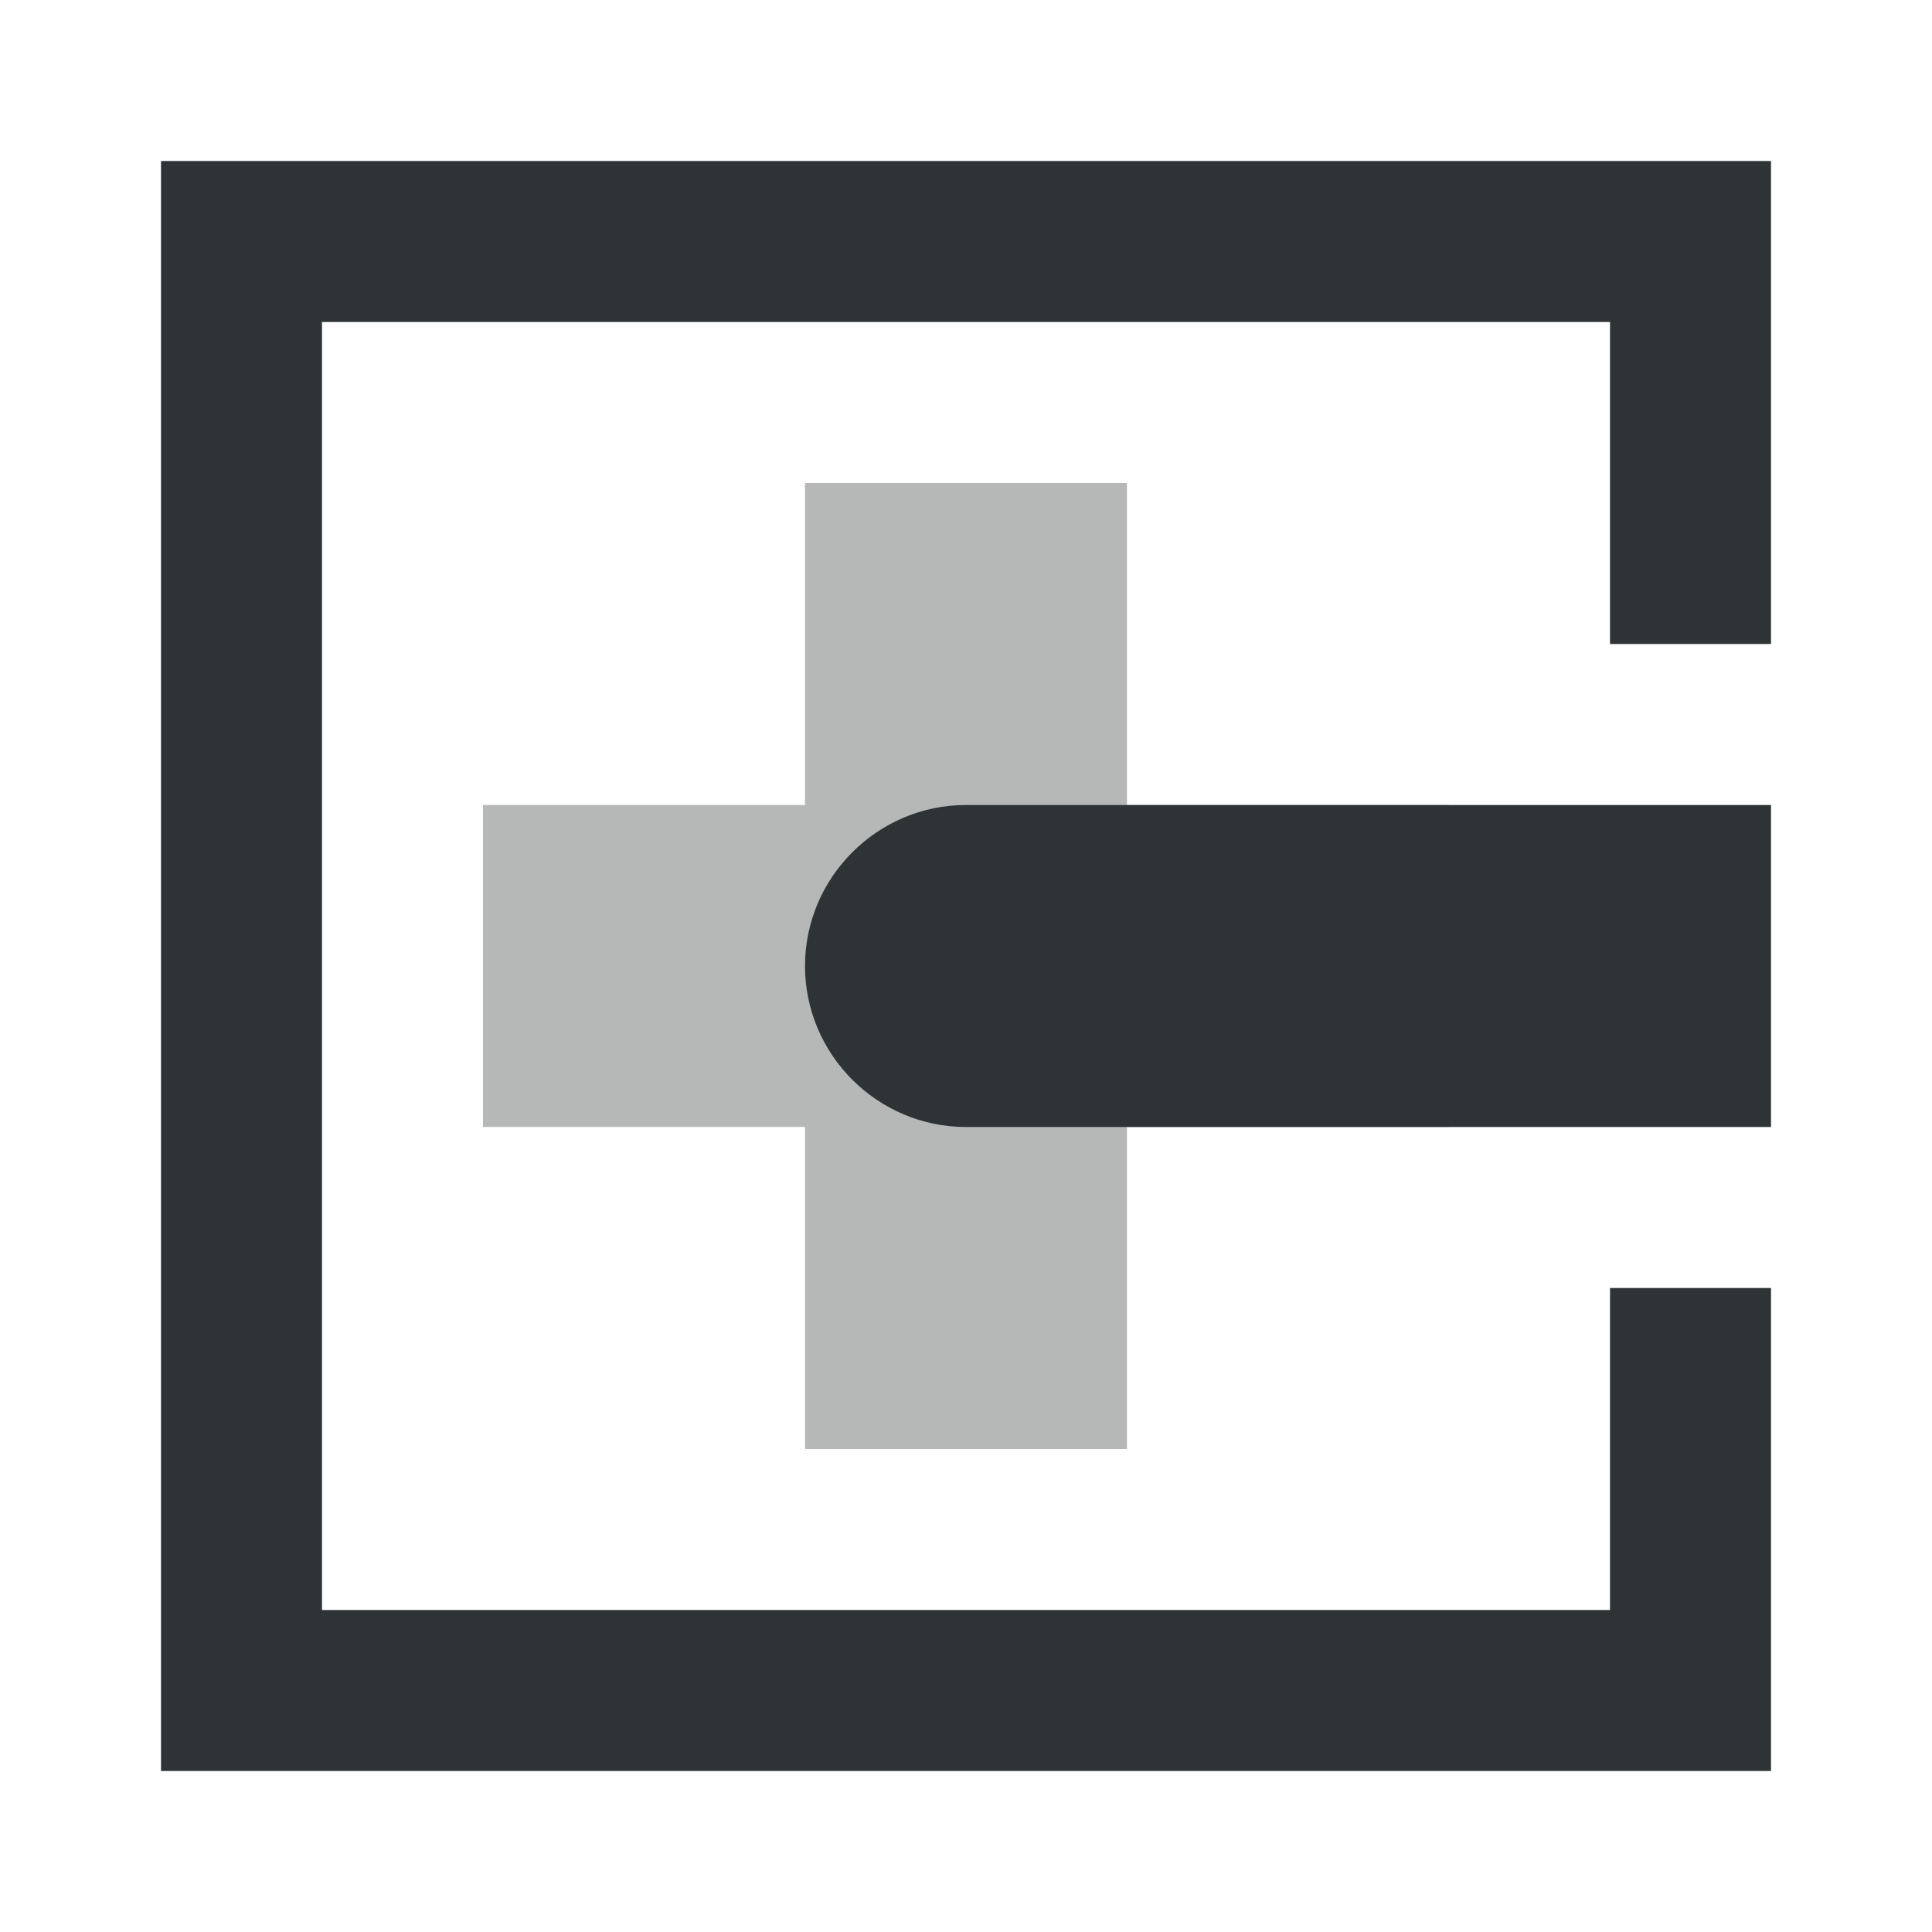 <svg viewBox="0 0 24 24" xmlns="http://www.w3.org/2000/svg"><g fill="#2e3436"><path d="m6 14h4v4h4v-4h4v-4h-4v-4h-4v4h-4z" opacity=".35"/><path d="m22 22v-6h-2v4h-16v-16h16v4h2v-6h-20v20zm0-8v-4h-10c-1.1 0-2 .9-2 2s.9 2 2 2z"/></g></svg>